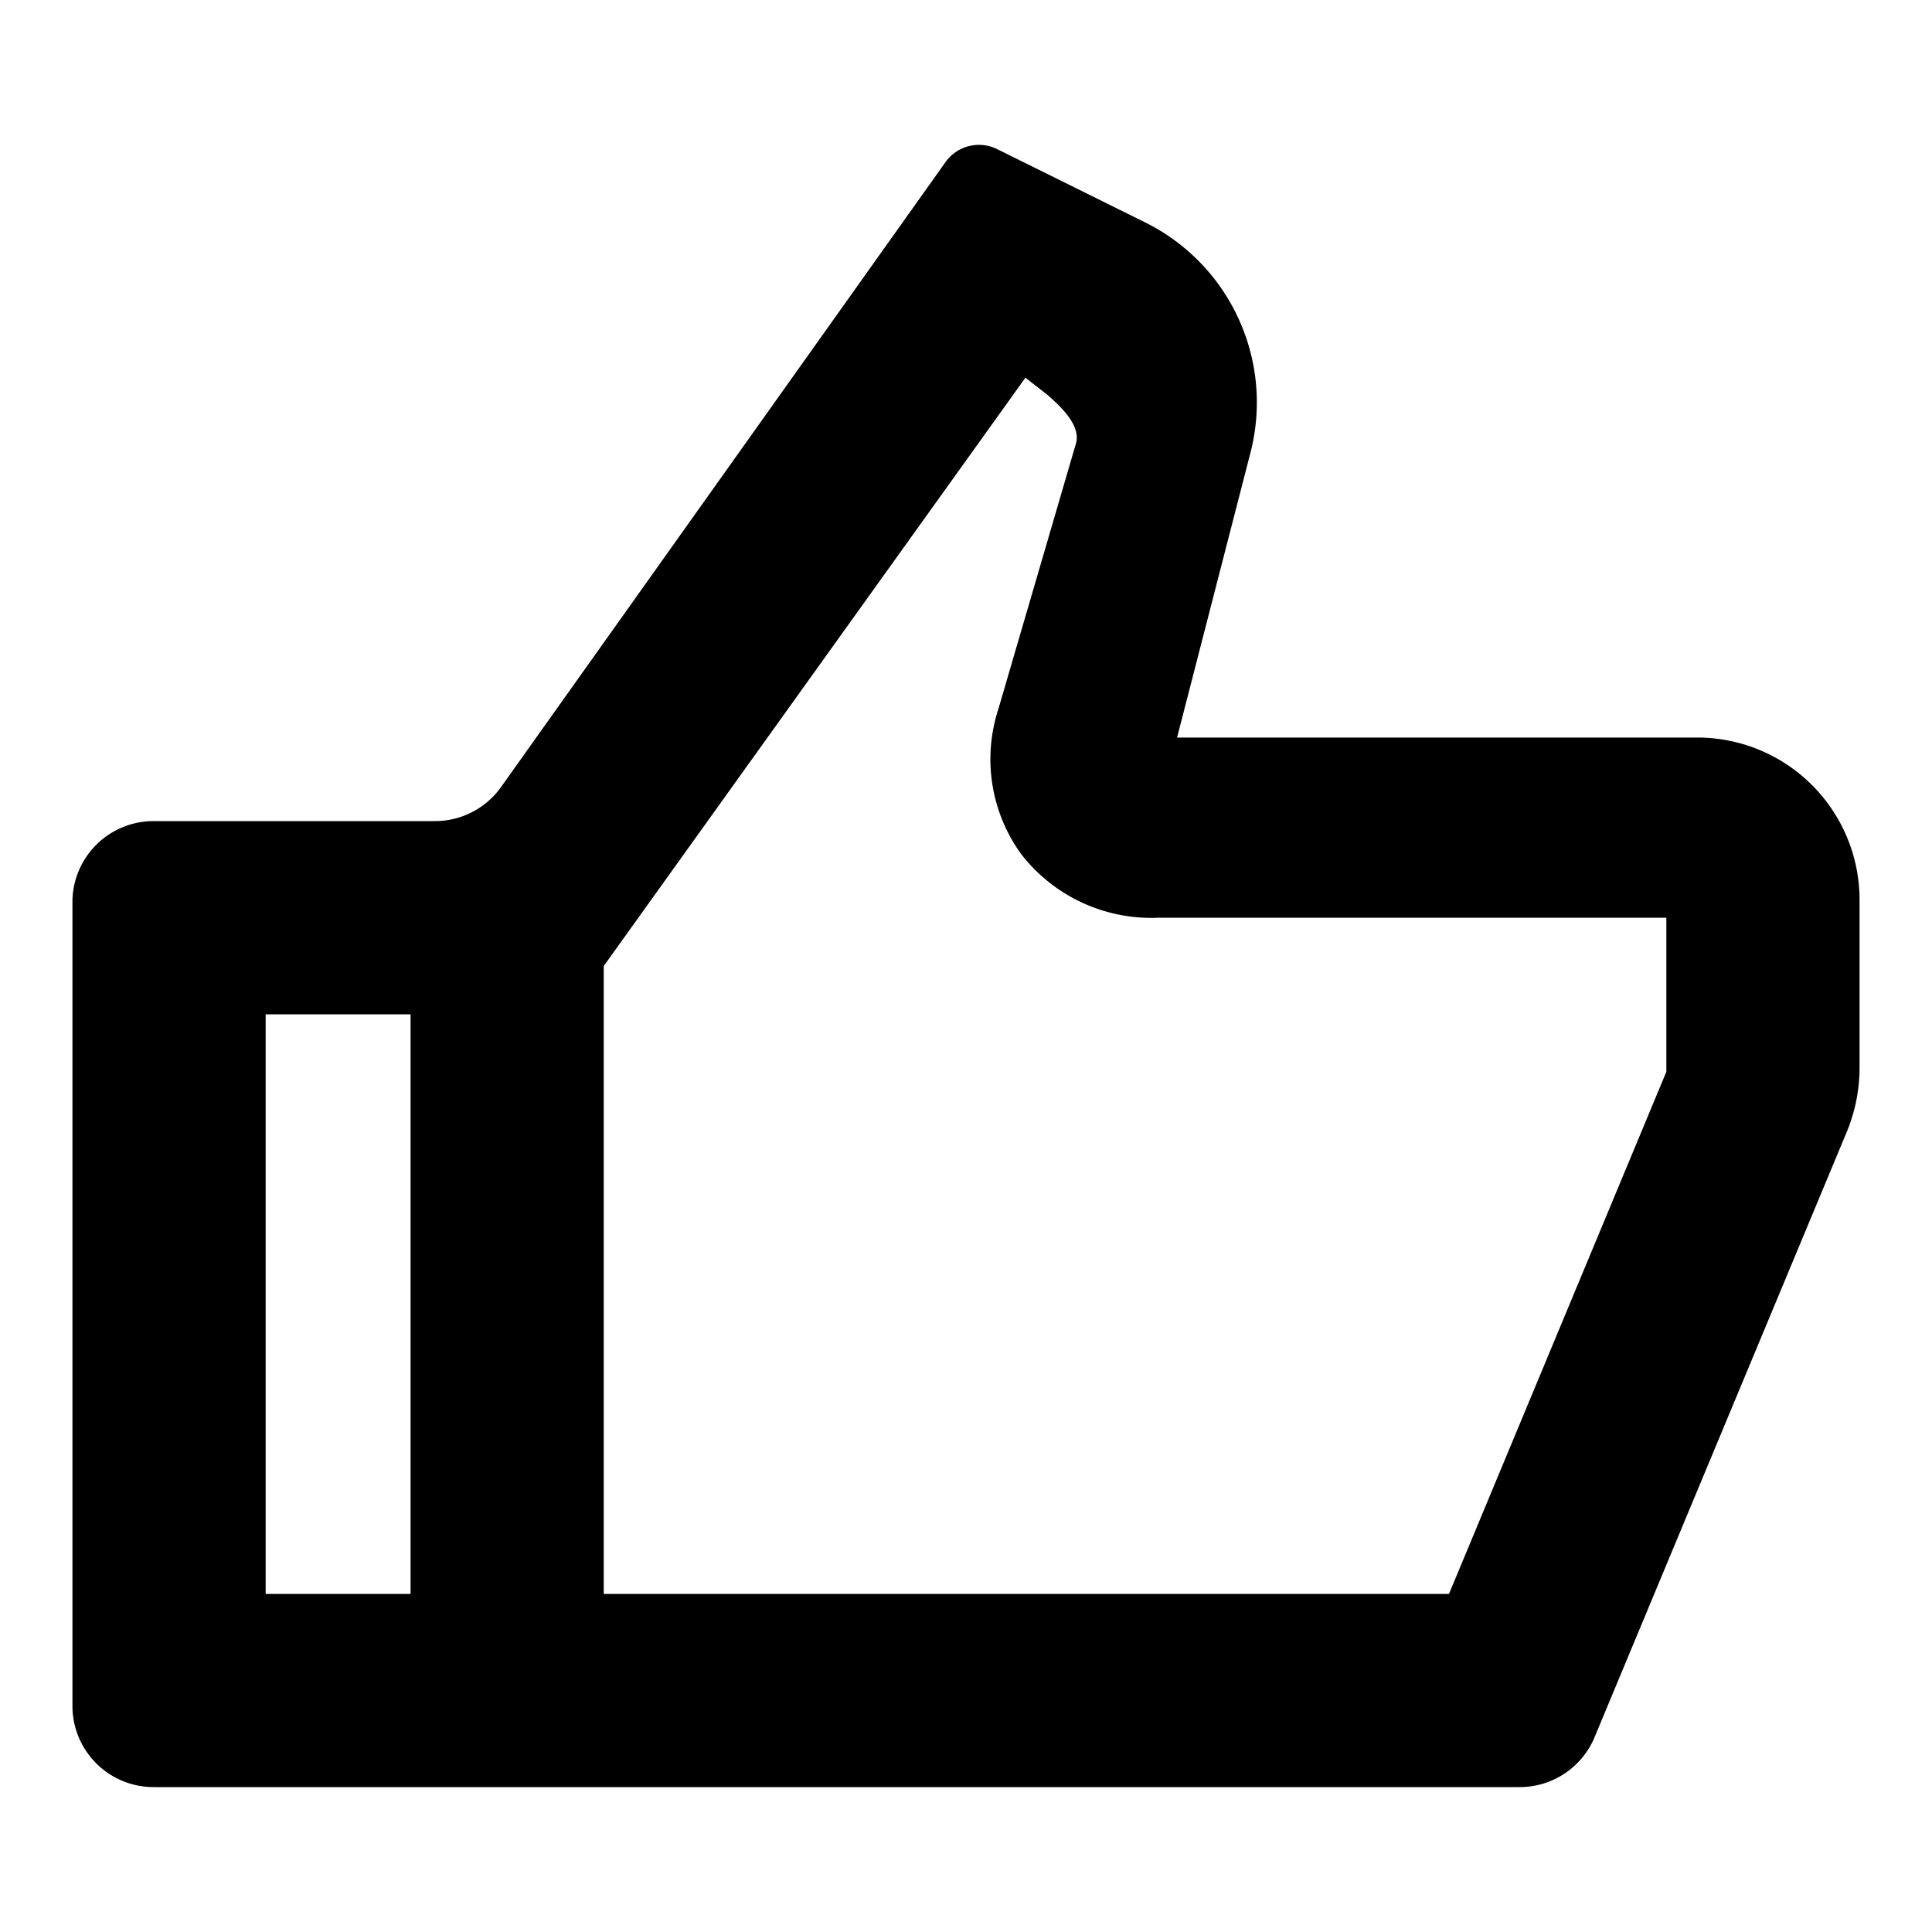 <svg data-name="图层 1" xmlns="http://www.w3.org/2000/svg" viewBox="0 0 40 40"><path d="M8.5 21h-3v12h3zm4-1v13H30l4.5-10.81V19H24a3.41 3.41 0 0 1-2.86-1.32 3.35 3.35 0 0 1-.47-3l1.61-5.51c.09-.36-.29-.73-.6-1l-.45-.35zm11.87-4.73h10.77a3.36 3.36 0 0 1 3.36 3.34v3.52a3.5 3.5 0 0 1-.25 1.27L33 36a1.68 1.68 0 0 1-1.55 1H3.18a1.68 1.68 0 0 1-1.68-1.67v-16.7A1.68 1.68 0 0 1 3.18 17H9a1.68 1.68 0 0 0 1.37-.7l9.21-12.95a.85.85 0 0 1 1.07-.26L23.7 4.6a4.16 4.16 0 0 1 2.19 4.77z" fill-rule="evenodd"/></svg>